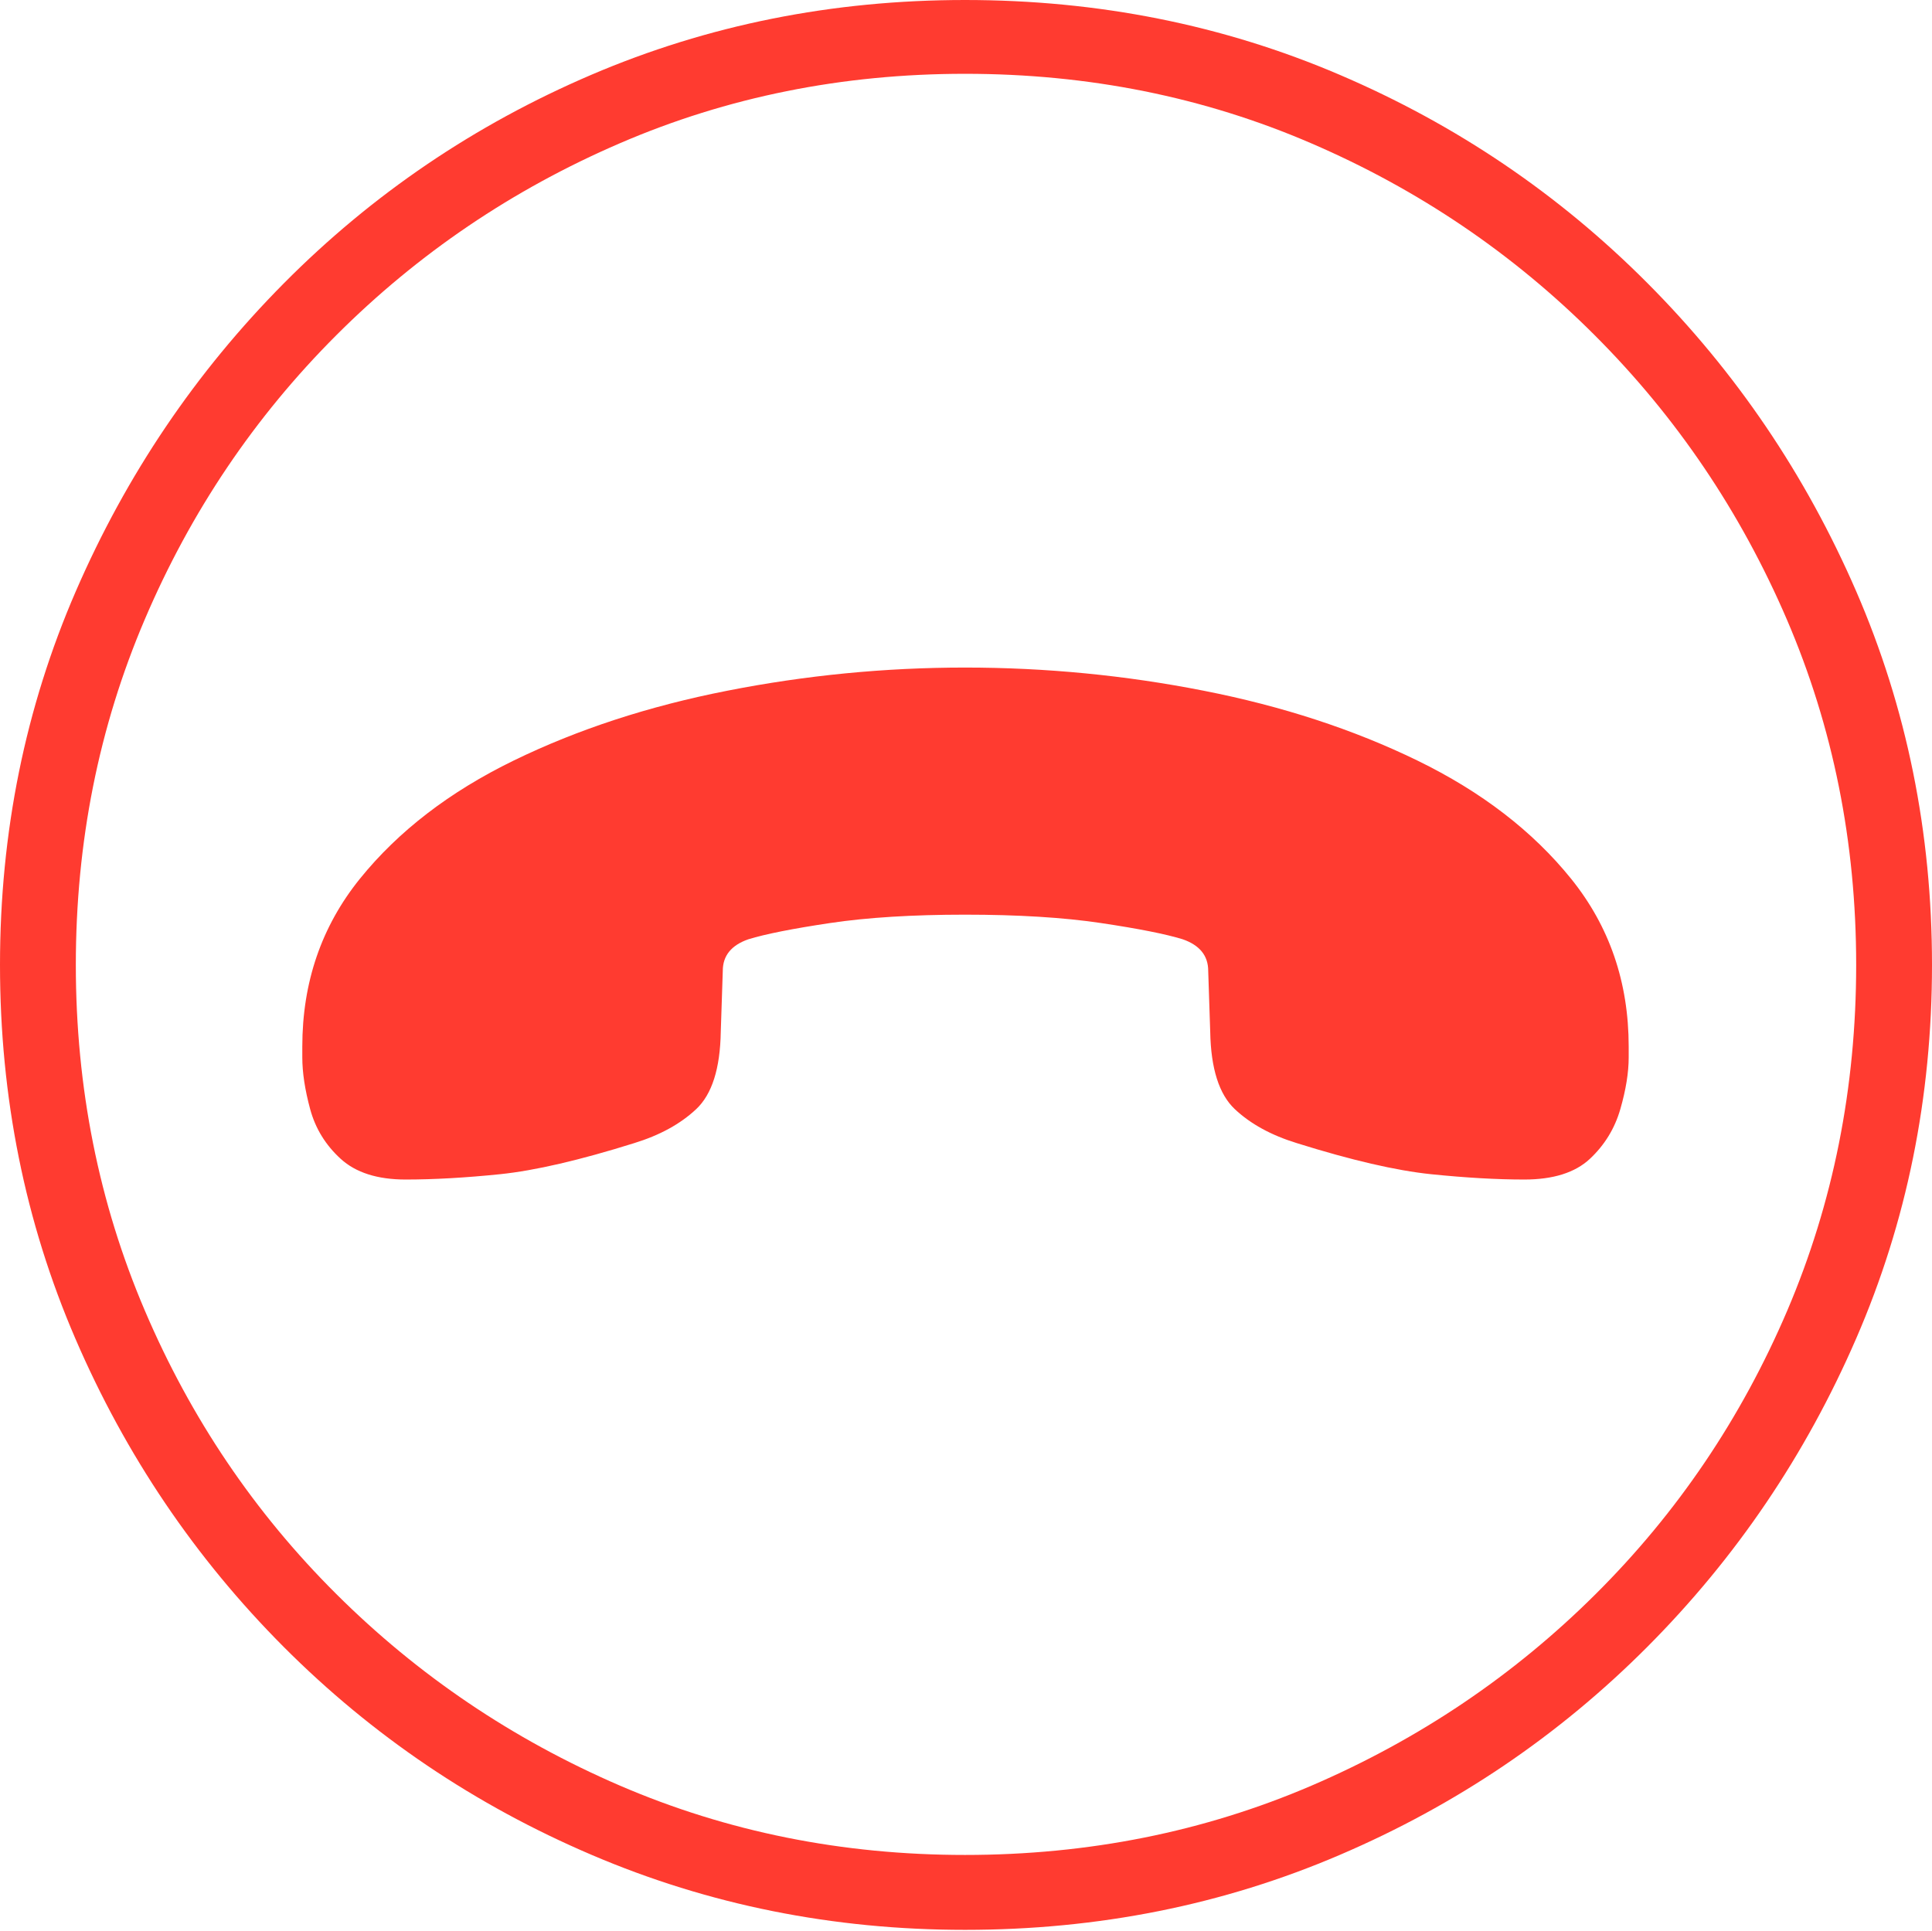 <?xml version="1.0" encoding="UTF-8"?>
<!--Generator: Apple Native CoreSVG 175-->
<!DOCTYPE svg
PUBLIC "-//W3C//DTD SVG 1.1//EN"
       "http://www.w3.org/Graphics/SVG/1.1/DTD/svg11.dtd">
<svg version="1.1" xmlns="http://www.w3.org/2000/svg" xmlns:xlink="http://www.w3.org/1999/xlink" width="19.16" height="19.15">
 <g>
  <rect height="19.15" opacity="0" width="19.16" x="0" y="0"/>
  <path d="M9.57 19.141Q11.553 19.141 13.286 18.398Q15.02 17.656 16.338 16.333Q17.656 15.01 18.408 13.276Q19.16 11.543 19.16 9.57Q19.16 7.598 18.408 5.864Q17.656 4.131 16.338 2.808Q15.02 1.484 13.286 0.742Q11.553 0 9.57 0Q7.598 0 5.864 0.742Q4.131 1.484 2.817 2.808Q1.504 4.131 0.752 5.864Q0 7.598 0 9.57Q0 11.543 0.747 13.276Q1.494 15.01 2.812 16.333Q4.131 17.656 5.869 18.398Q7.607 19.141 9.57 19.141ZM9.57 18.398Q7.744 18.398 6.147 17.71Q4.551 17.021 3.335 15.81Q2.119 14.6 1.436 12.998Q0.752 11.396 0.752 9.57Q0.752 7.744 1.436 6.143Q2.119 4.541 3.335 3.325Q4.551 2.109 6.147 1.421Q7.744 0.732 9.57 0.732Q11.406 0.732 13.003 1.421Q14.6 2.109 15.815 3.325Q17.031 4.541 17.72 6.143Q18.408 7.744 18.408 9.57Q18.408 11.396 17.725 12.998Q17.041 14.6 15.825 15.81Q14.609 17.021 13.008 17.71Q11.406 18.398 9.57 18.398ZM2.998 10.488Q2.998 10.713 3.076 11.001Q3.154 11.289 3.379 11.494Q3.604 11.699 4.023 11.699Q4.443 11.699 4.961 11.646Q5.479 11.592 6.289 11.338Q6.67 11.221 6.904 11.001Q7.139 10.781 7.148 10.234L7.168 9.629Q7.168 9.404 7.422 9.316Q7.676 9.238 8.232 9.155Q8.789 9.072 9.57 9.072Q10.361 9.072 10.918 9.155Q11.475 9.238 11.729 9.316Q11.982 9.404 11.982 9.629L12.002 10.234Q12.012 10.781 12.246 11.001Q12.48 11.221 12.861 11.338Q13.672 11.592 14.19 11.646Q14.707 11.699 15.117 11.699Q15.547 11.699 15.767 11.494Q15.986 11.289 16.069 11.001Q16.152 10.713 16.152 10.488L16.152 10.381Q16.152 9.424 15.581 8.716Q15.01 8.008 14.058 7.544Q13.105 7.08 11.938 6.851Q10.771 6.621 9.57 6.621Q8.379 6.621 7.212 6.851Q6.045 7.08 5.093 7.544Q4.141 8.008 3.569 8.716Q2.998 9.424 2.998 10.381Z" fill="#ff3b30"/>
 </g>
</svg>
